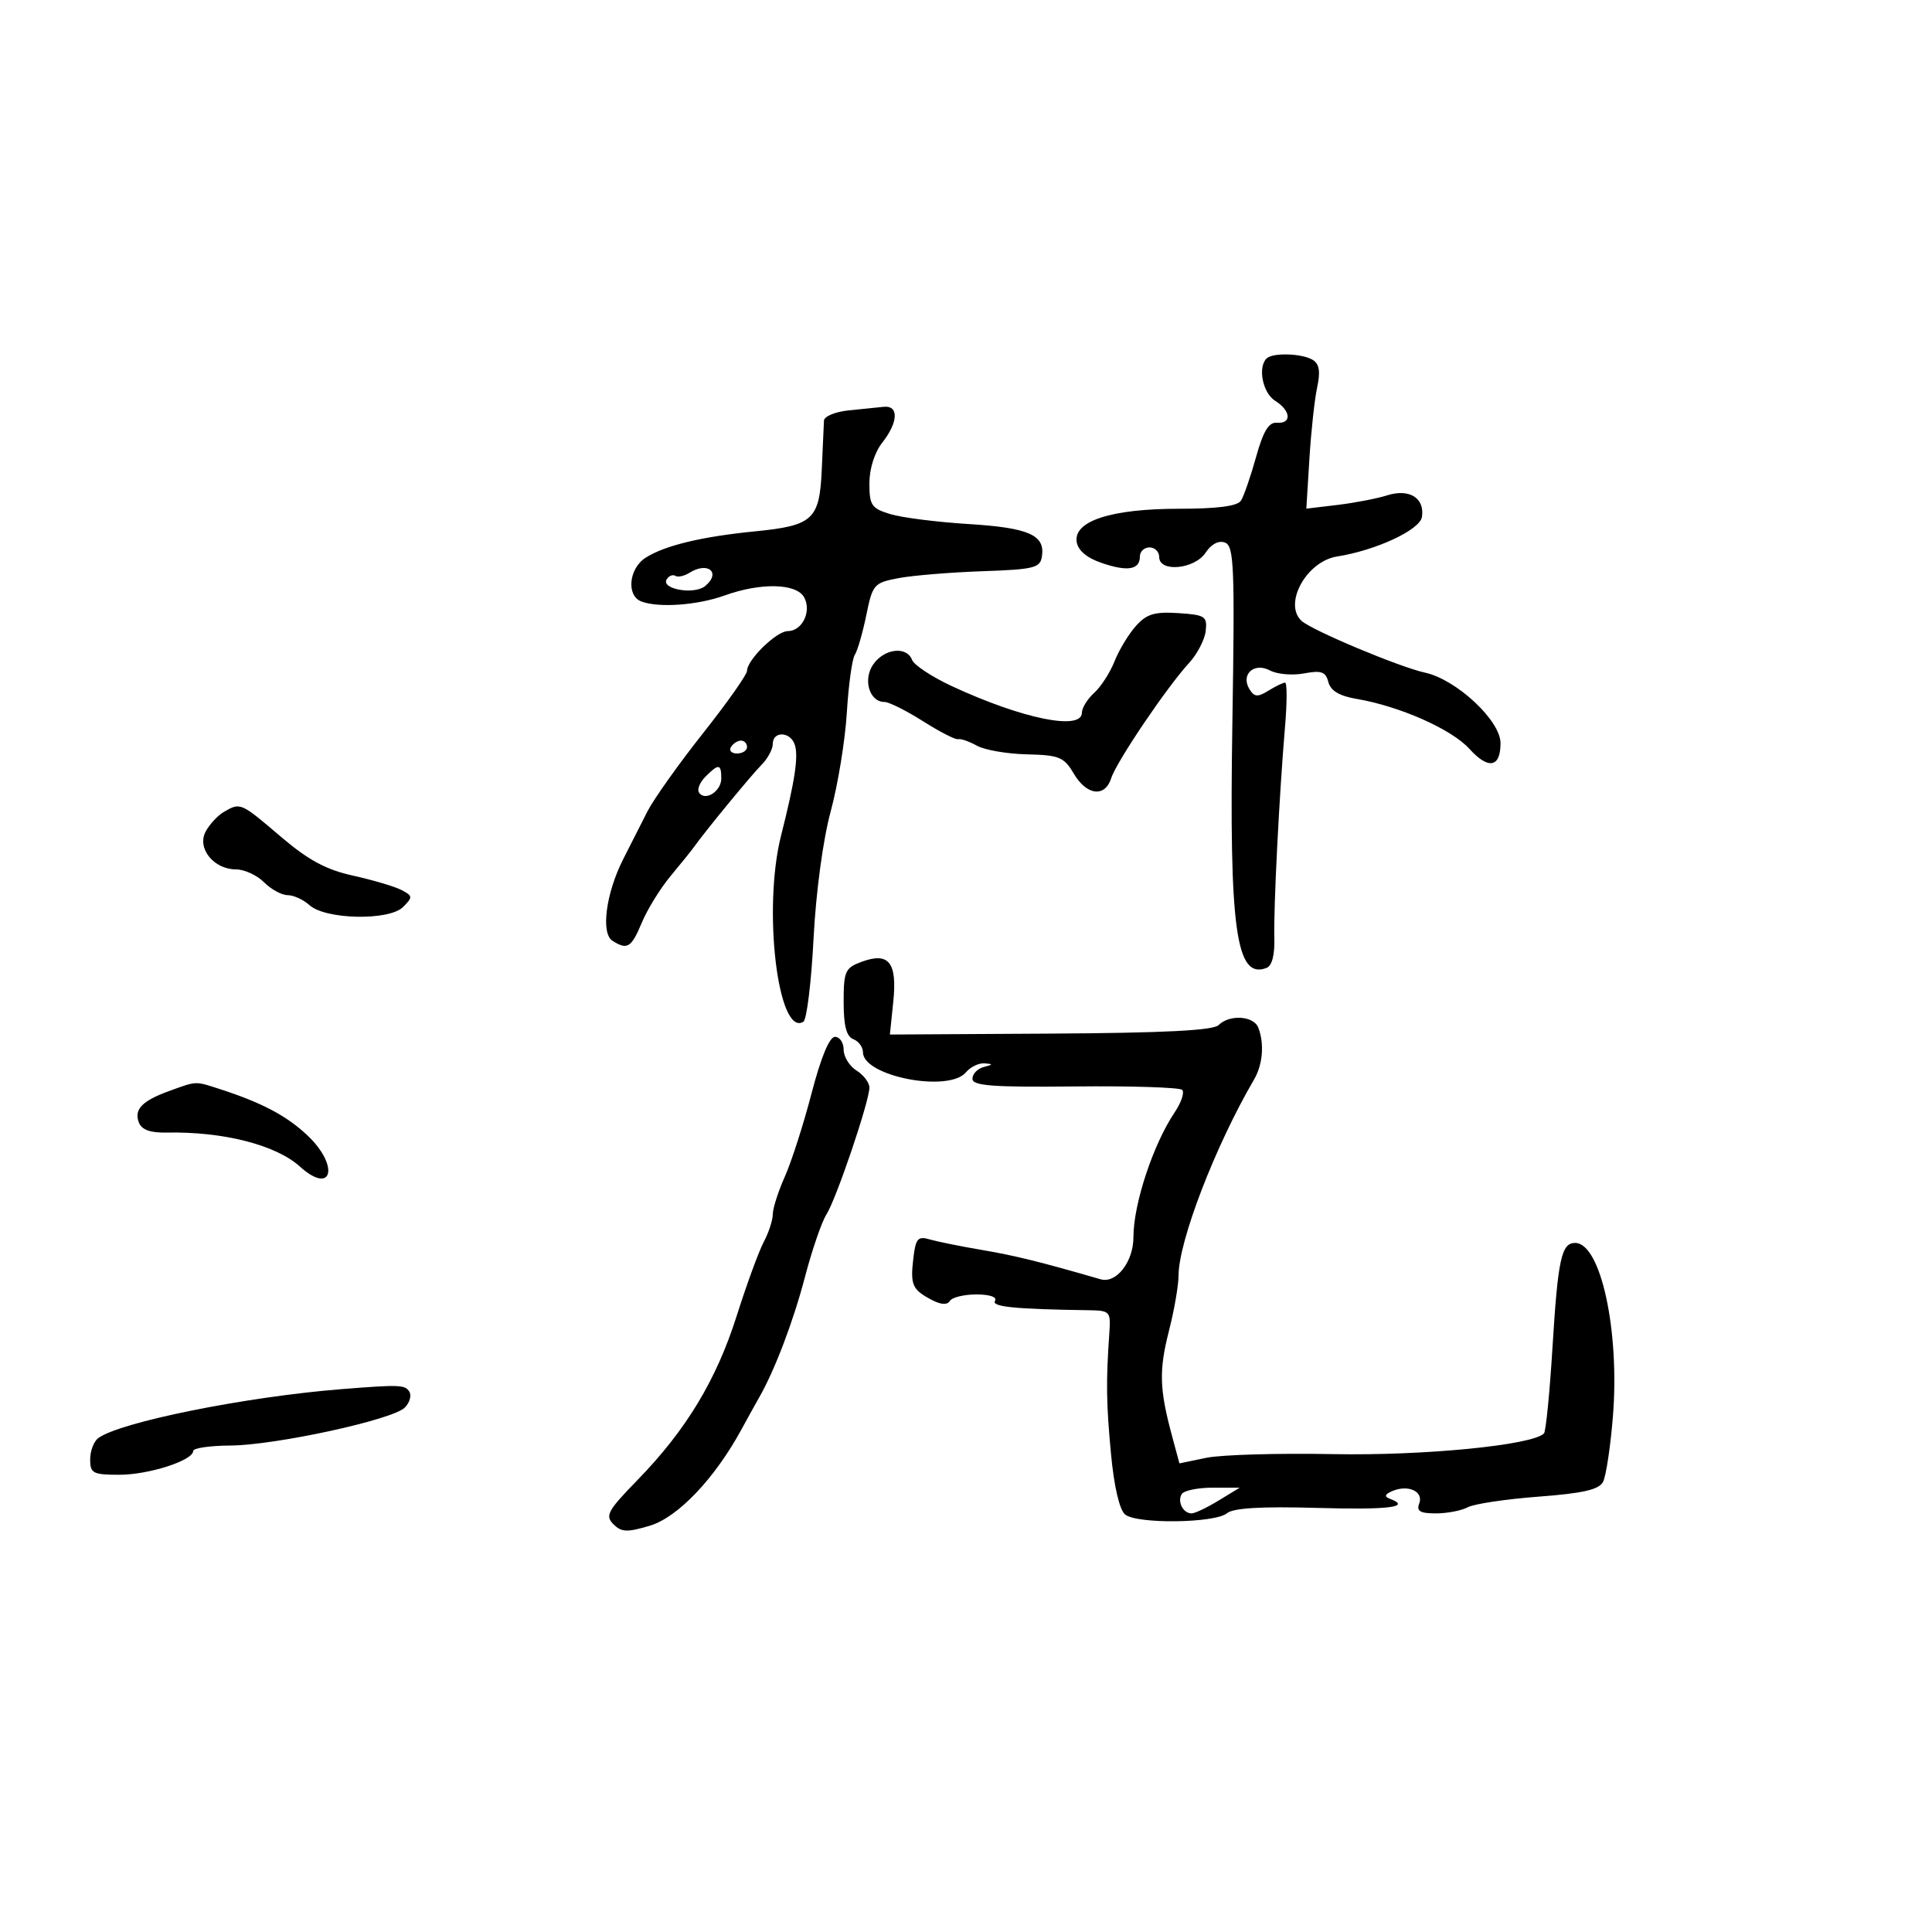 <svg xmlns="http://www.w3.org/2000/svg" width="300" height="300" viewBox="0 0 300 300" version="1.1">
	<path d="M 196.667 55.667 C 195.274 57.059, 196.082 61.034, 198 62.232 C 200.452 63.763, 200.622 65.828, 198.281 65.639 C 197.010 65.536, 196.163 66.933, 195.031 71 C 194.189 74.025, 193.136 77.063, 192.691 77.750 C 192.145 78.594, 189.020 79, 183.063 79 C 172.559 79, 166.691 80.899, 167.186 84.140 C 167.389 85.472, 168.755 86.628, 171.055 87.414 C 175.094 88.796, 177 88.476, 177 86.417 C 177 85.638, 177.675 85, 178.500 85 C 179.325 85, 180 85.675, 180 86.500 C 180 88.916, 185.490 88.401, 187.200 85.825 C 188.099 84.472, 189.240 83.878, 190.221 84.255 C 191.618 84.791, 191.748 87.969, 191.363 112.180 C 190.851 144.389, 191.925 152.117, 196.661 150.300 C 197.516 149.972, 197.958 148.281, 197.879 145.642 C 197.742 141.103, 198.640 123.393, 199.546 112.750 C 199.862 109.037, 199.863 106, 199.547 106 C 199.231 106, 198.065 106.562, 196.956 107.250 C 195.299 108.277, 194.776 108.238, 194.027 107.034 C 192.599 104.739, 194.729 102.785, 197.210 104.113 C 198.310 104.701, 200.683 104.907, 202.483 104.569 C 205.181 104.063, 205.845 104.299, 206.267 105.912 C 206.619 107.258, 207.981 108.071, 210.639 108.522 C 217.335 109.656, 225.401 113.226, 228.166 116.279 C 231.117 119.538, 233 119.194, 233 115.396 C 233 111.891, 226.161 105.509, 221.265 104.445 C 217.320 103.587, 203.759 97.902, 202.120 96.418 C 199.221 93.794, 202.859 87.163, 207.609 86.414 C 213.672 85.459, 220.489 82.282, 220.798 80.269 C 221.249 77.329, 218.835 75.830, 215.398 76.916 C 213.804 77.420, 210.328 78.091, 207.674 78.407 L 202.848 78.983 203.324 71.241 C 203.585 66.984, 204.128 61.988, 204.529 60.139 C 205.052 57.733, 204.868 56.530, 203.880 55.905 C 202.246 54.870, 197.616 54.717, 196.667 55.667 M 131.750 63.728 C 129.688 63.944, 127.975 64.656, 127.945 65.310 C 127.914 65.965, 127.761 69.378, 127.605 72.896 C 127.257 80.707, 126.267 81.619, 117.154 82.518 C 108.932 83.330, 103.196 84.717, 100.250 86.604 C 97.643 88.275, 97.228 92.490, 99.582 93.393 C 102.252 94.418, 108.294 93.986, 112.500 92.471 C 118.161 90.432, 123.698 90.568, 124.880 92.776 C 126.051 94.964, 124.561 98, 122.315 98 C 120.578 98, 116 102.468, 116 104.163 C 116 104.745, 112.922 109.110, 109.160 113.861 C 105.398 118.612, 101.515 124.075, 100.530 126 C 99.545 127.925, 97.843 131.280, 96.747 133.456 C 94.078 138.755, 93.275 144.928, 95.105 146.086 C 97.416 147.549, 98.033 147.165, 99.668 143.250 C 100.529 141.188, 102.547 137.925, 104.152 136 C 105.757 134.075, 107.391 132.045, 107.785 131.490 C 109.489 129.082, 116.651 120.372, 118.250 118.762 C 119.213 117.793, 120 116.325, 120 115.500 C 120 113.546, 122.615 113.555, 123.366 115.511 C 124.040 117.267, 123.489 121.032, 121.282 129.758 C 118.405 141.133, 120.801 161.095, 124.750 158.654 C 125.269 158.334, 125.978 152.543, 126.326 145.786 C 126.701 138.509, 127.787 130.442, 128.989 126 C 130.106 121.875, 131.233 114.981, 131.495 110.679 C 131.756 106.377, 132.314 102.327, 132.735 101.679 C 133.156 101.031, 133.959 98.256, 134.519 95.514 C 135.495 90.737, 135.705 90.496, 139.519 89.773 C 141.709 89.358, 147.550 88.876, 152.500 88.701 C 160.655 88.414, 161.528 88.193, 161.798 86.354 C 162.282 83.063, 159.722 81.949, 150.347 81.369 C 145.481 81.067, 140.037 80.376, 138.250 79.833 C 135.329 78.945, 135 78.461, 135 75.057 C 135 72.784, 135.800 70.253, 137 68.727 C 139.479 65.575, 139.598 62.943, 137.250 63.168 C 136.287 63.261, 133.813 63.513, 131.750 63.728 M 107.048 88.949 C 106.249 89.455, 105.268 89.665, 104.867 89.418 C 104.466 89.170, 103.864 89.412, 103.528 89.954 C 102.583 91.484, 107.815 92.398, 109.502 90.998 C 112.024 88.905, 109.909 87.139, 107.048 88.949 M 176.379 97.204 C 175.249 98.467, 173.760 100.930, 173.070 102.678 C 172.381 104.425, 170.958 106.633, 169.909 107.583 C 168.859 108.533, 168 109.915, 168 110.655 C 168 113.507, 158.785 111.636, 147.846 106.563 C 144.736 105.121, 141.937 103.279, 141.627 102.470 C 140.792 100.294, 137.333 100.687, 135.604 103.155 C 133.956 105.507, 134.993 109, 137.339 109 C 138.037 109, 140.732 110.347, 143.327 111.992 C 145.922 113.638, 148.373 114.893, 148.773 114.780 C 149.173 114.667, 150.486 115.122, 151.691 115.791 C 152.895 116.460, 156.393 117.065, 159.462 117.135 C 164.483 117.251, 165.213 117.552, 166.737 120.132 C 168.749 123.537, 171.589 123.870, 172.559 120.815 C 173.364 118.279, 181.210 106.669, 184.616 102.974 C 185.896 101.585, 187.069 99.335, 187.222 97.974 C 187.477 95.701, 187.132 95.476, 182.967 95.204 C 179.280 94.963, 178.052 95.336, 176.379 97.204 M 113.500 116 C 113.160 116.550, 113.584 117, 114.441 117 C 115.298 117, 116 116.550, 116 116 C 116 115.450, 115.577 115, 115.059 115 C 114.541 115, 113.840 115.450, 113.500 116 M 109.562 120.581 C 108.693 121.450, 108.225 122.555, 108.523 123.037 C 109.427 124.500, 112 122.913, 112 120.893 C 112 118.589, 111.605 118.538, 109.562 120.581 M 34.762 126.073 C 33.807 126.630, 32.533 128.004, 31.933 129.126 C 30.547 131.716, 33.187 135, 36.655 135 C 37.945 135, 39.900 135.900, 41 137 C 42.100 138.100, 43.752 139, 44.671 139 C 45.590 139, 47.115 139.699, 48.058 140.553 C 50.541 142.800, 60.421 143, 62.578 140.848 C 64.118 139.310, 64.104 139.127, 62.367 138.212 C 61.340 137.672, 57.969 136.669, 54.875 135.983 C 50.600 135.037, 47.879 133.568, 43.544 129.869 C 37.362 124.594, 37.327 124.579, 34.762 126.073 M 133.750 149.363 C 131.234 150.299, 131 150.828, 131 155.586 C 131 159.286, 131.433 160.952, 132.500 161.362 C 133.325 161.678, 134 162.593, 134 163.395 C 134 167.127, 147.333 169.714, 150 166.500 C 150.685 165.675, 151.977 165.052, 152.872 165.116 C 154.246 165.214, 154.226 165.303, 152.750 165.689 C 151.787 165.941, 151 166.759, 151 167.508 C 151 168.606, 154.078 168.837, 166.935 168.703 C 175.699 168.611, 183.185 168.852, 183.570 169.237 C 183.956 169.622, 183.431 171.189, 182.405 172.719 C 179.051 177.718, 176 186.944, 176 192.088 C 176 195.939, 173.341 199.353, 170.895 198.644 C 161.623 195.957, 157.579 194.958, 152.500 194.097 C 149.200 193.538, 145.541 192.799, 144.369 192.455 C 142.518 191.911, 142.184 192.301, 141.819 195.428 C 141.338 199.542, 141.658 200.257, 144.689 201.853 C 146.124 202.608, 147.092 202.660, 147.498 202.003 C 147.839 201.451, 149.693 201, 151.618 201 C 153.697 201, 154.867 201.406, 154.500 202 C 153.932 202.919, 157.604 203.286, 169 203.450 C 172.371 203.498, 172.491 203.629, 172.257 207 C 171.730 214.608, 171.774 217.819, 172.515 225.746 C 172.989 230.821, 173.830 234.444, 174.703 235.168 C 176.523 236.679, 188.660 236.527, 190.536 234.970 C 191.511 234.161, 195.866 233.903, 204.477 234.147 C 215.783 234.466, 219.277 234.017, 215.750 232.700 C 214.902 232.383, 215.062 232, 216.250 231.509 C 218.712 230.492, 221.085 231.615, 220.376 233.462 C 219.922 234.647, 220.515 235, 222.959 235 C 224.704 235, 226.932 234.571, 227.911 234.048 C 228.890 233.524, 233.830 232.783, 238.889 232.401 C 245.815 231.878, 248.293 231.311, 248.922 230.103 C 249.381 229.221, 250.069 224.668, 250.449 219.985 C 251.531 206.661, 248.562 193, 244.584 193 C 242.456 193, 241.910 195.527, 241.066 209.276 C 240.634 216.303, 240.040 222.294, 239.744 222.589 C 237.919 224.415, 221.088 226.062, 207 225.795 C 198.475 225.633, 189.619 225.890, 187.320 226.367 L 183.140 227.233 181.967 222.876 C 180.032 215.690, 179.950 212.784, 181.511 206.669 C 182.330 203.462, 183 199.609, 183 198.107 C 183 192.762, 188.707 177.932, 194.735 167.614 C 196.081 165.310, 196.347 162.067, 195.393 159.582 C 194.682 157.729, 190.918 157.482, 189.223 159.177 C 188.391 160.009, 180.731 160.397, 163.114 160.498 L 138.181 160.642 138.708 155.541 C 139.339 149.426, 138.015 147.776, 133.750 149.363 M 126.025 169.750 C 124.772 174.563, 122.904 180.388, 121.873 182.695 C 120.843 185.002, 120 187.633, 120 188.541 C 120 189.449, 119.368 191.386, 118.596 192.846 C 117.824 194.306, 115.935 199.464, 114.400 204.309 C 111.233 214.299, 106.534 222.073, 98.964 229.844 C 94.358 234.572, 93.930 235.359, 95.246 236.674 C 96.504 237.933, 97.374 237.968, 100.920 236.906 C 105.250 235.608, 110.964 229.607, 115.112 222 C 116.162 220.075, 117.408 217.825, 117.881 217 C 120.294 212.792, 123.182 205.200, 124.980 198.336 C 126.085 194.118, 127.591 189.729, 128.326 188.583 C 129.848 186.212, 135 171.003, 135 168.881 C 135 168.111, 134.100 166.919, 133 166.232 C 131.900 165.545, 131 164.087, 131 162.992 C 131 161.896, 130.393 161, 129.651 161 C 128.796 161, 127.469 164.202, 126.025 169.750 M 26.249 169.420 C 22.056 170.944, 20.783 172.271, 21.563 174.303 C 21.994 175.428, 23.334 175.917, 25.845 175.865 C 34.633 175.685, 42.830 177.771, 46.564 181.139 C 51.611 185.689, 52.751 181.050, 47.750 176.315 C 44.528 173.265, 40.655 171.217, 34.101 169.099 C 30.249 167.854, 30.599 167.839, 26.249 169.420 M 53 215.708 C 38.127 216.893, 18.587 220.830, 15.250 223.314 C 14.563 223.826, 14 225.315, 14 226.622 C 14 228.776, 14.427 229, 18.532 229 C 23.111 229, 30 226.778, 30 225.301 C 29.999 224.860, 32.587 224.483, 35.750 224.462 C 42.780 224.415, 60.967 220.461, 62.860 218.569 C 63.617 217.812, 63.932 216.699, 63.559 216.096 C 62.894 215.019, 62.037 214.988, 53 215.708 M 183.500 232 C 182.777 233.170, 183.713 235, 185.035 235 C 185.539 235, 187.425 234.102, 189.226 233.004 L 192.500 231.007 188.309 231.004 C 186.004 231.002, 183.840 231.450, 183.500 232" stroke="none" fill="black" fill-rule="evenodd"/>
</svg>